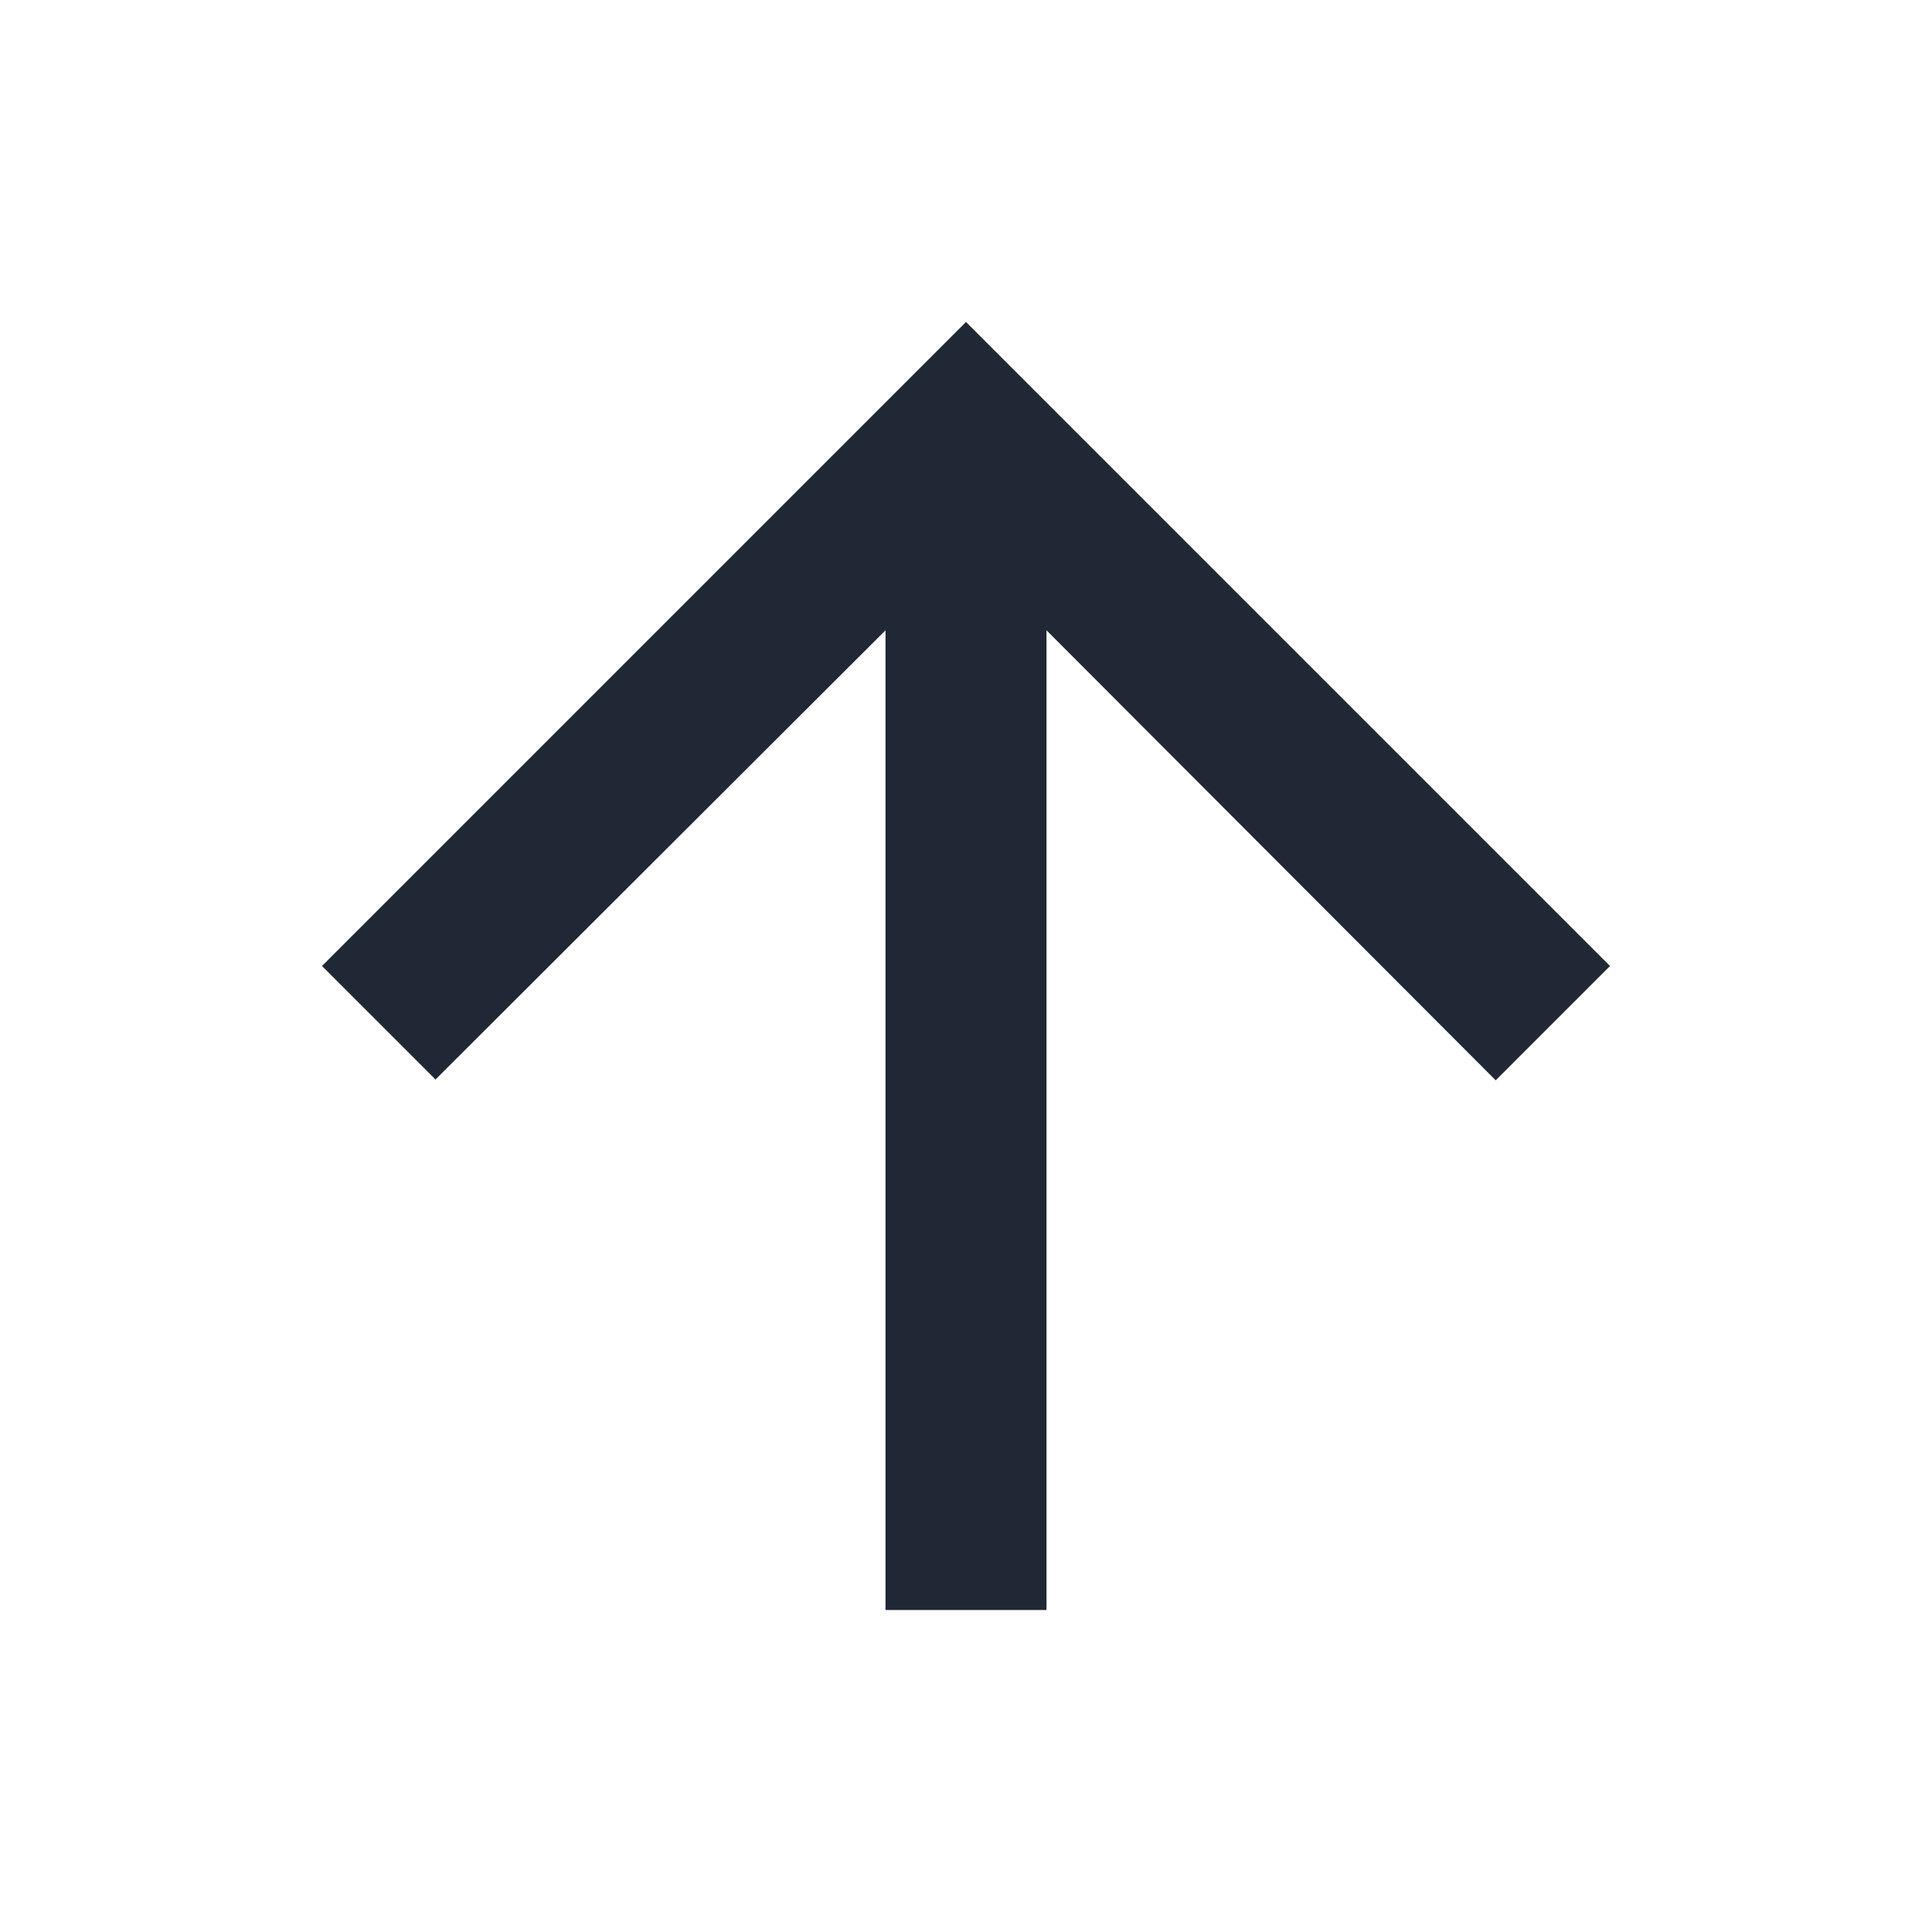 <svg id="arrow_upward_black_24dp" xmlns="http://www.w3.org/2000/svg" width="24" height="24" viewBox="0 0 24 24">
  <defs>
    <style>
      .cls-1 {
        fill: none;
      }

      .cls-2 {
        fill: #1f2834;
      }
    </style>
  </defs>
  <path id="Path_3680" data-name="Path 3680" class="cls-1" d="M0,0H24V24H0Z"/>
  <path id="Path_3681" data-name="Path 3681" class="cls-2" d="M4,12l1.41,1.41L11,7.83V20h2V7.83l5.58,5.59L20,12,12,4Z"/>
</svg>
